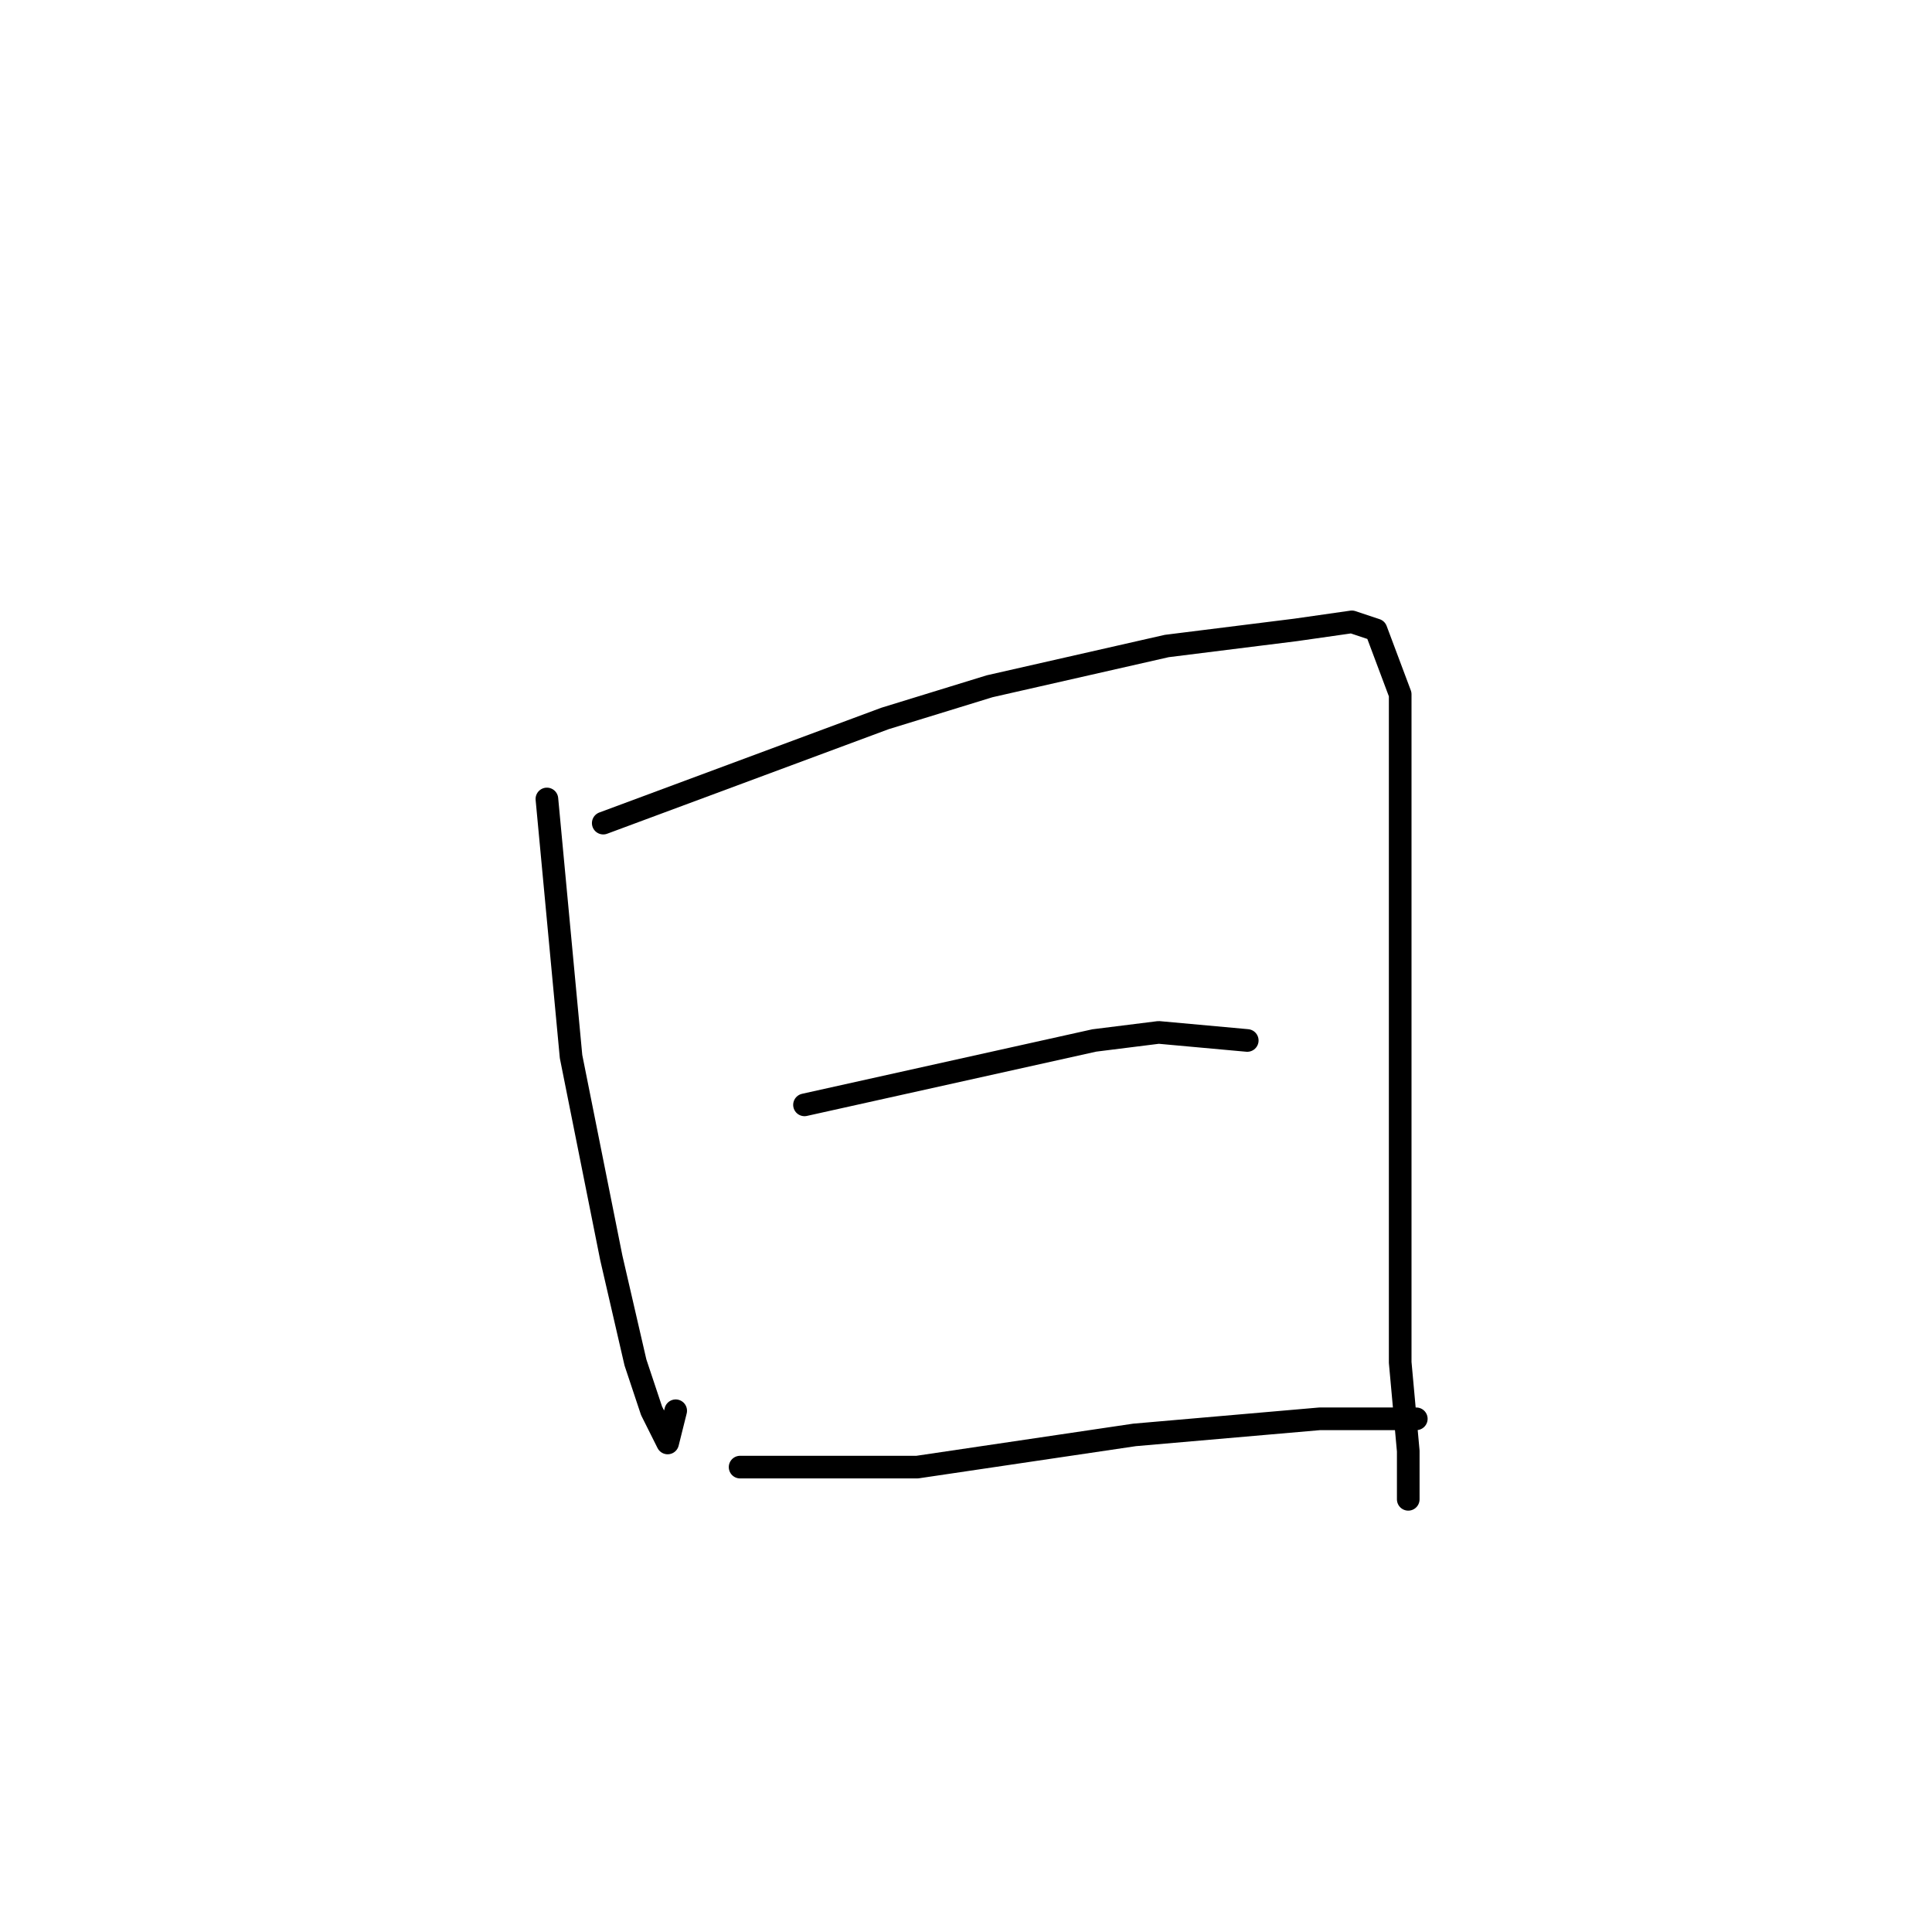 <?xml version="1.0" standalone="no"?>
    <svg width="256" height="256" xmlns="http://www.w3.org/2000/svg" version="1.1">
    <polyline stroke="black" stroke-width="3" stroke-linecap="round" fill="transparent" stroke-linejoin="round" points="72.467 105.867 75.667 140 81 166.667 84.2 180.533 86.333 186.933 88.467 191.2 89.533 186.933 89.533 186.933 " />
        <polyline stroke="black" stroke-width="3" stroke-linecap="round" fill="transparent" stroke-linejoin="round" points="79.933 109.067 117.267 95.2 131.133 90.933 154.6 85.6 171.667 83.467 179.133 82.4 182.333 83.467 185.533 92 185.533 111.2 185.533 137.867 185.533 162.4 185.533 180.533 186.6 192.267 186.6 198.667 186.6 198.667 " />
        <polyline stroke="black" stroke-width="3" stroke-linecap="round" fill="transparent" stroke-linejoin="round" points="106.6 146.4 145 137.867 153.533 136.8 165.267 137.867 165.267 137.867 " />
        <polyline stroke="black" stroke-width="3" stroke-linecap="round" fill="transparent" stroke-linejoin="round" points="98.067 194.4 121.533 194.4 150.333 190.133 174.867 188 187.667 188 187.667 188 " />
        </svg>
